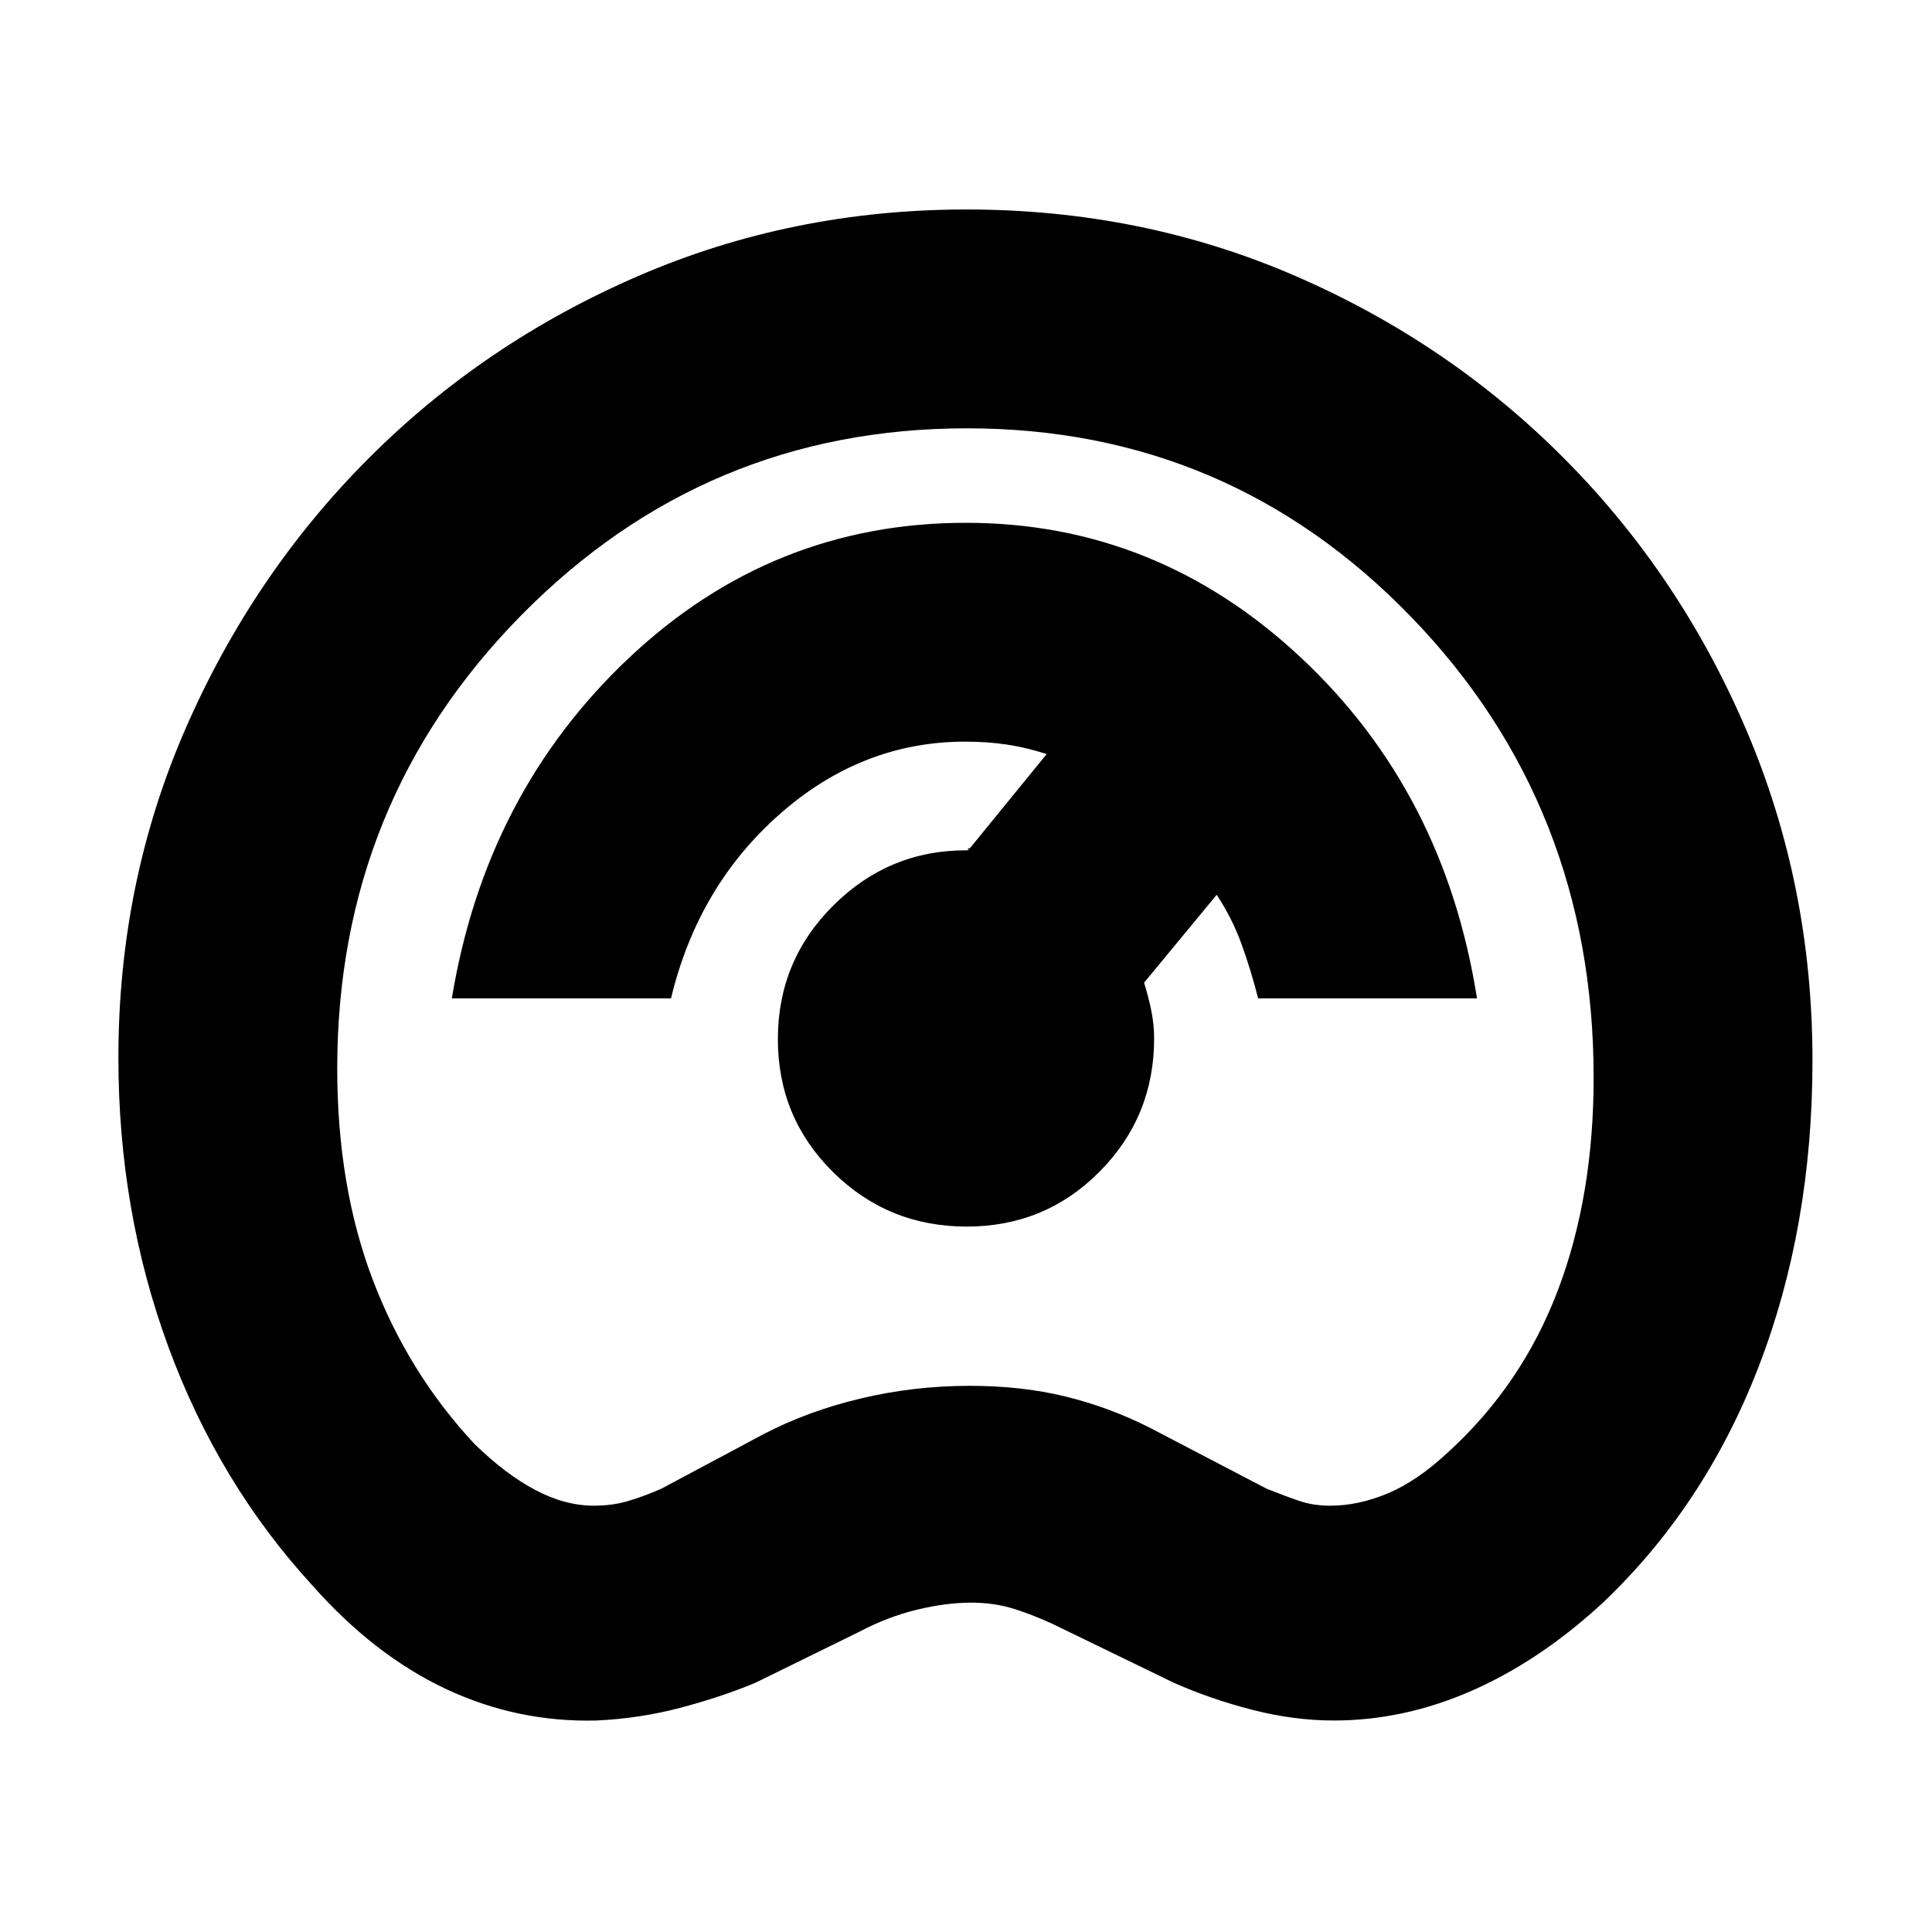 <svg xmlns="http://www.w3.org/2000/svg" height="20" viewBox="0 -960 960 960" width="20"><path d="M296.42-105.09q-39.51 1-75.07-15.78-35.57-16.78-66.26-51.48-46.51-50.75-71.39-118.31-24.87-67.55-24.87-143.77 0-87.09 33.44-163.68 33.45-76.6 90.85-134.09 57.4-57.5 133.91-90.61 76.52-33.1 163.23-33.1 87.34 0 163.7 33.16 76.36 33.17 133.77 91.07 57.41 57.9 90.14 134.73 32.74 76.82 32.74 163.88 0 82.96-26.81 152.32-26.81 69.37-77.82 117.58-31.02 28.52-64.71 43.3-33.68 14.78-68.46 14.78-19.78 0-40.44-5.28-20.65-5.28-39.23-13.53l-60.4-29.32q-12-5.43-20.93-7.93-8.92-2.5-19.29-2.5-12.36 0-26.89 3.5-14.53 3.5-28.73 11.01l-51.67 25.36q-17.23 7.13-37.3 12.41-20.06 5.28-41.51 6.28Zm-1.32-106.74q9.05 0 16.84-2.27 7.79-2.28 16.67-6.16l50.56-27q22.13-11.57 48.56-17.85 26.43-6.28 54.04-6.28 25.93 0 47.56 5.28 21.63 5.29 41.5 15.28l58.56 30.57q9.74 3.88 16.54 6.16 6.81 2.27 15.11 2.27 13.96 0 28.61-6.15 14.65-6.15 30.09-20.59 36.56-33.43 54.35-80.27 17.78-46.83 17.78-105.67 0-135.2-90.67-228.93-90.67-93.73-220.74-93.73-129.89 0-221.39 92.84-91.5 92.85-91.5 225.2 0 58.43 17.56 104.78Q202.7-278 235.7-242.57q15.56 15.17 30.33 22.96 14.78 7.78 29.07 7.78ZM480.43-480Zm-.1 129.48q38.99 0 66.07-27.32 27.08-27.31 27.08-66.16 0-6.88-1.39-13.75-1.39-6.88-3.61-13.95l36.09-43.69q7.66 11.63 12.29 24.37 4.63 12.74 8.31 27.11h108.74q-16.13-102.66-87.65-169.48-71.52-66.83-166.33-66.83-96.19 0-167.41 67.15t-88 169.16h108.91q13.4-55.86 54.2-91.71 40.8-35.86 91.98-35.86 10.96 0 20.64 1.44 9.67 1.43 19.84 4.74l-38.17 46.82q-1.69 0-.78.5.92.5-1.23.5-38.28 0-65.84 27.41-27.55 27.42-27.55 66.4 0 38.99 27.41 66.07 27.42 27.08 66.4 27.08Z"/></svg>